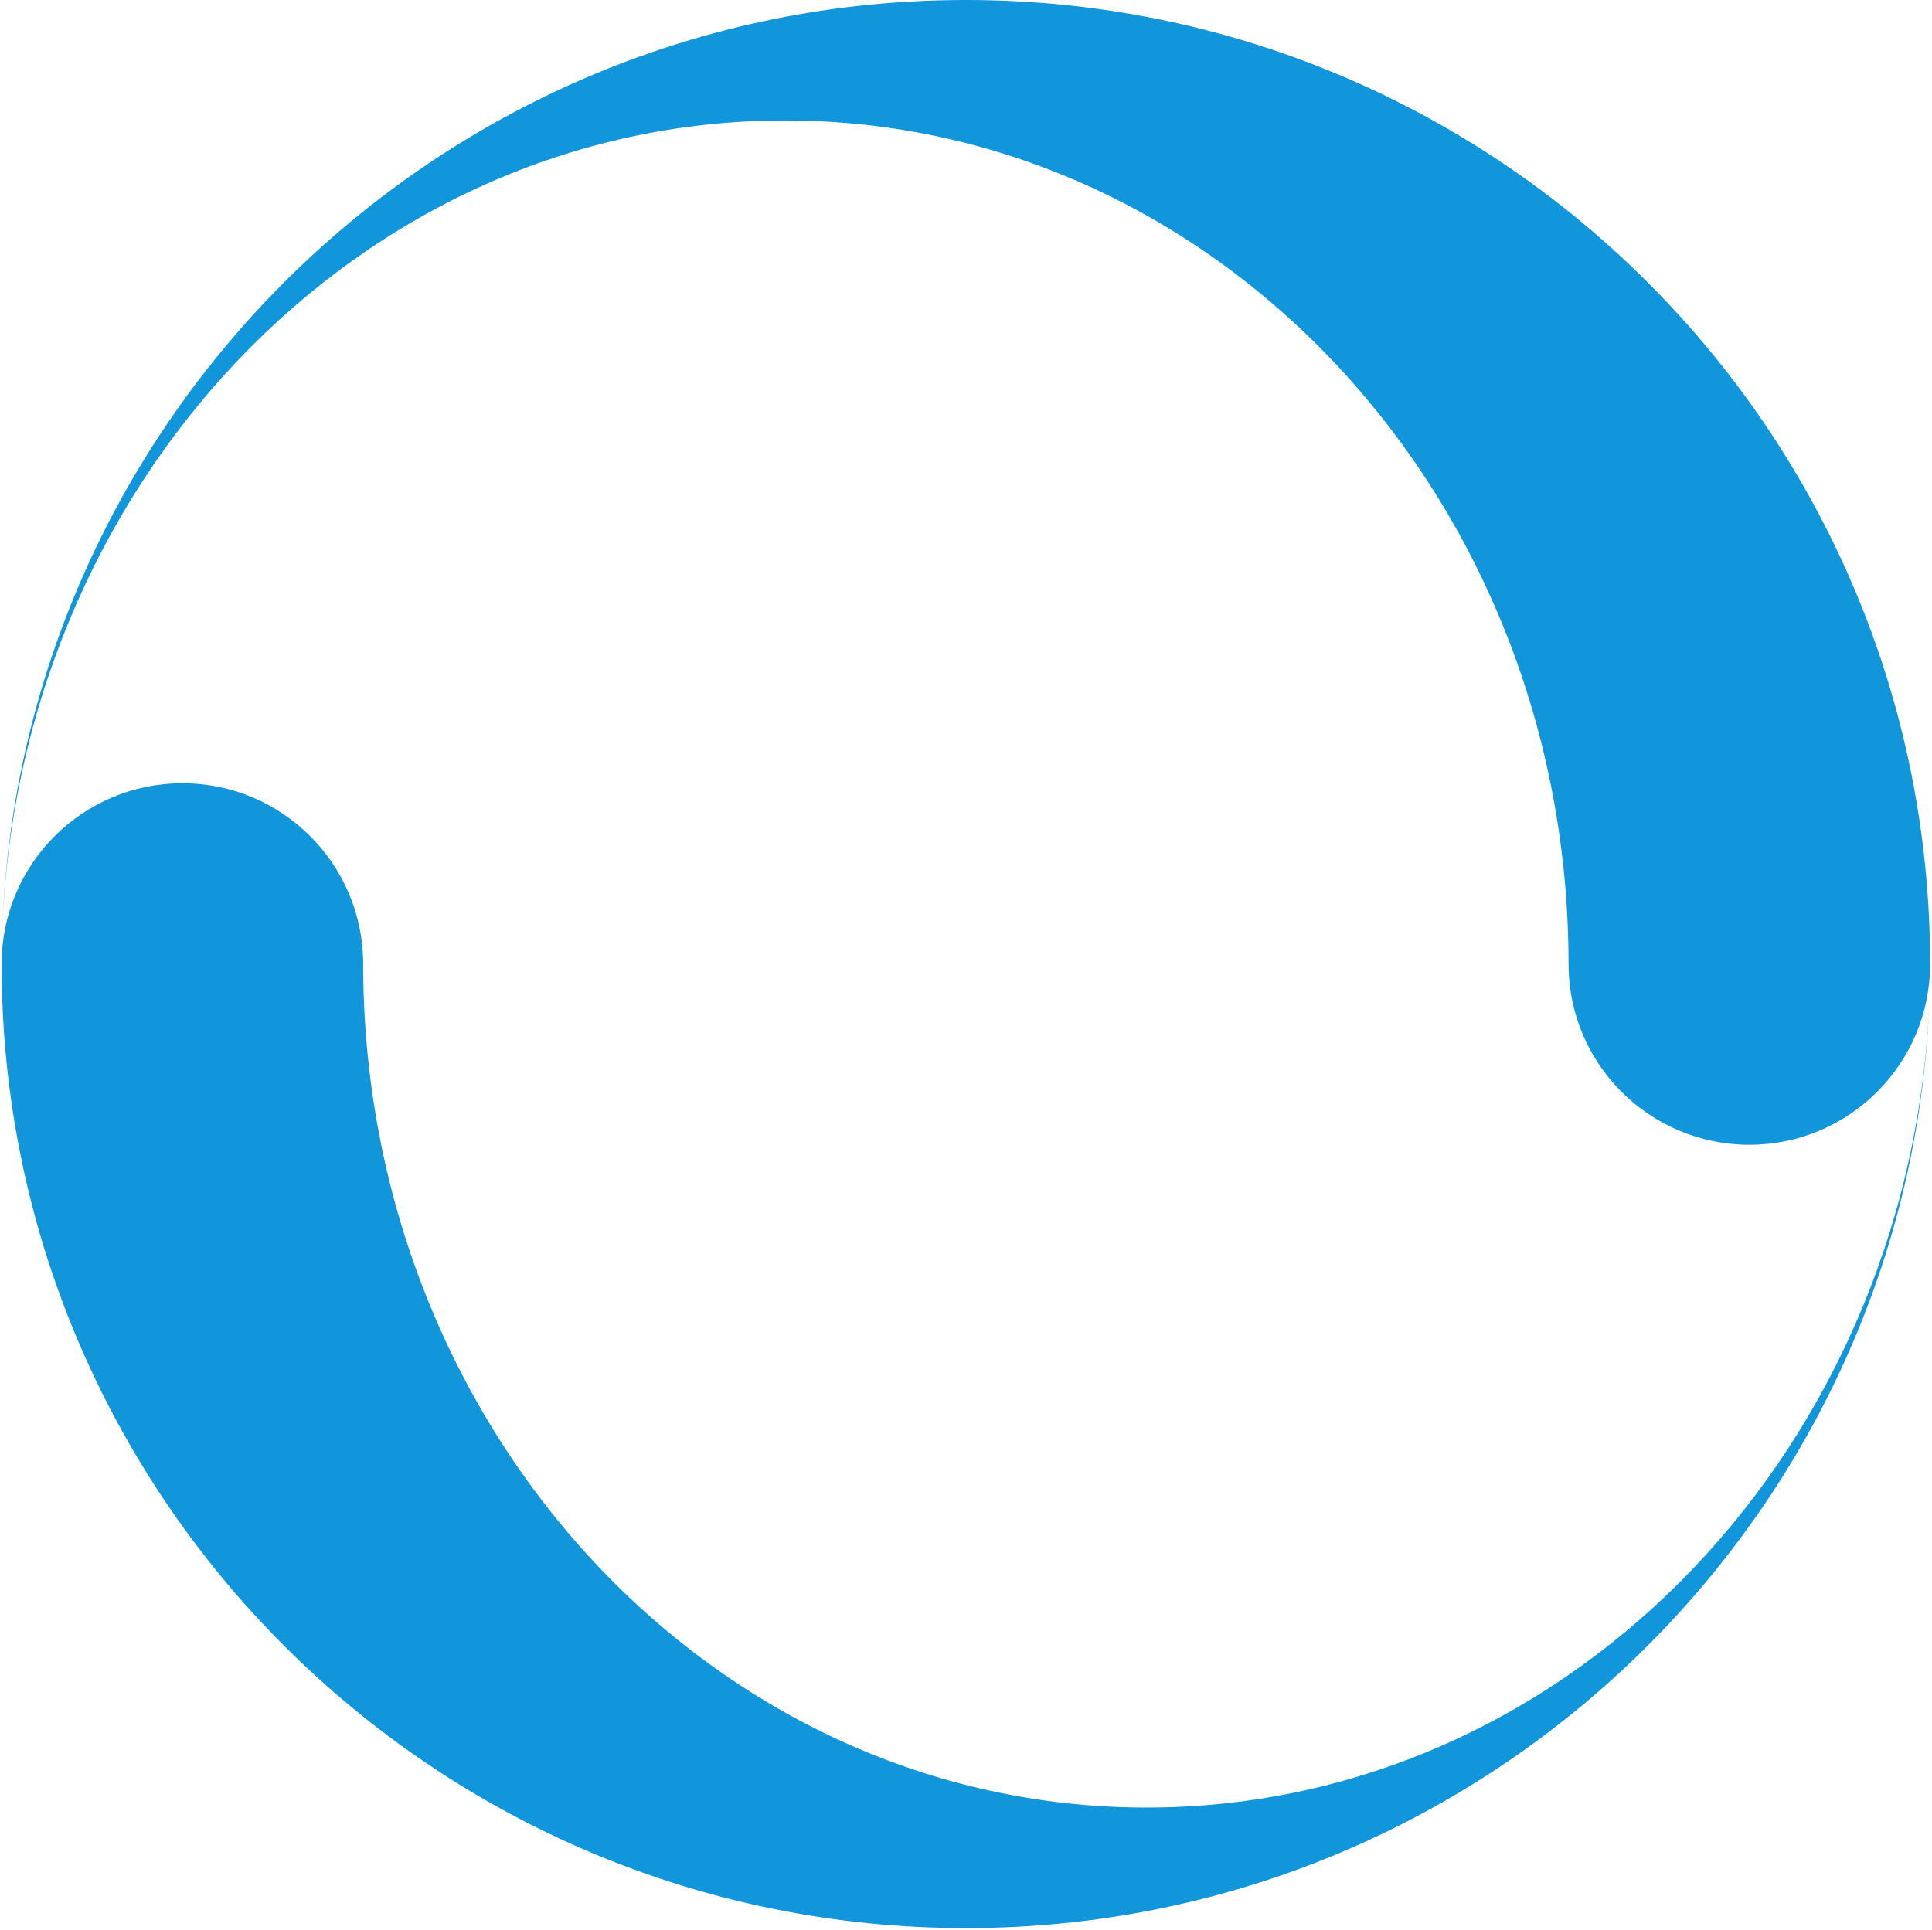 <?xml version="1.0" standalone="no"?><!DOCTYPE svg PUBLIC "-//W3C//DTD SVG 1.1//EN" "http://www.w3.org/Graphics/SVG/1.1/DTD/svg11.dtd"><svg t="1497526888089" class="icon" style="" viewBox="0 0 1025 1024" version="1.1" xmlns="http://www.w3.org/2000/svg" p-id="18445" xmlns:xlink="http://www.w3.org/1999/xlink" width="200.195" height="200"><defs><style type="text/css"></style></defs><path d="M512.426 1023.15c278.507 0 505.024-222.592 511.424-499.563-5.91 241.685-189.675 435.605-415.51 435.606-229.547 0-415.659-200.427-415.659-447.616 0-52.971-42.944-95.936-95.915-95.936-52.95 0-95.915 42.965-95.915 95.936-0.003 282.539 229.035 511.573 511.574 511.573ZM512.427 0c-278.507 0-505.024 222.592-511.403 499.563 5.888-241.664 189.653-435.627 415.488-435.627 229.547 0 415.659 200.448 415.659 447.637 0 52.95 42.965 95.915 95.936 95.915 52.928 0 95.894-42.944 95.893-95.915 0-282.539-229.035-511.573-511.573-511.573Z" p-id="18446" fill="#1296db"></path></svg>